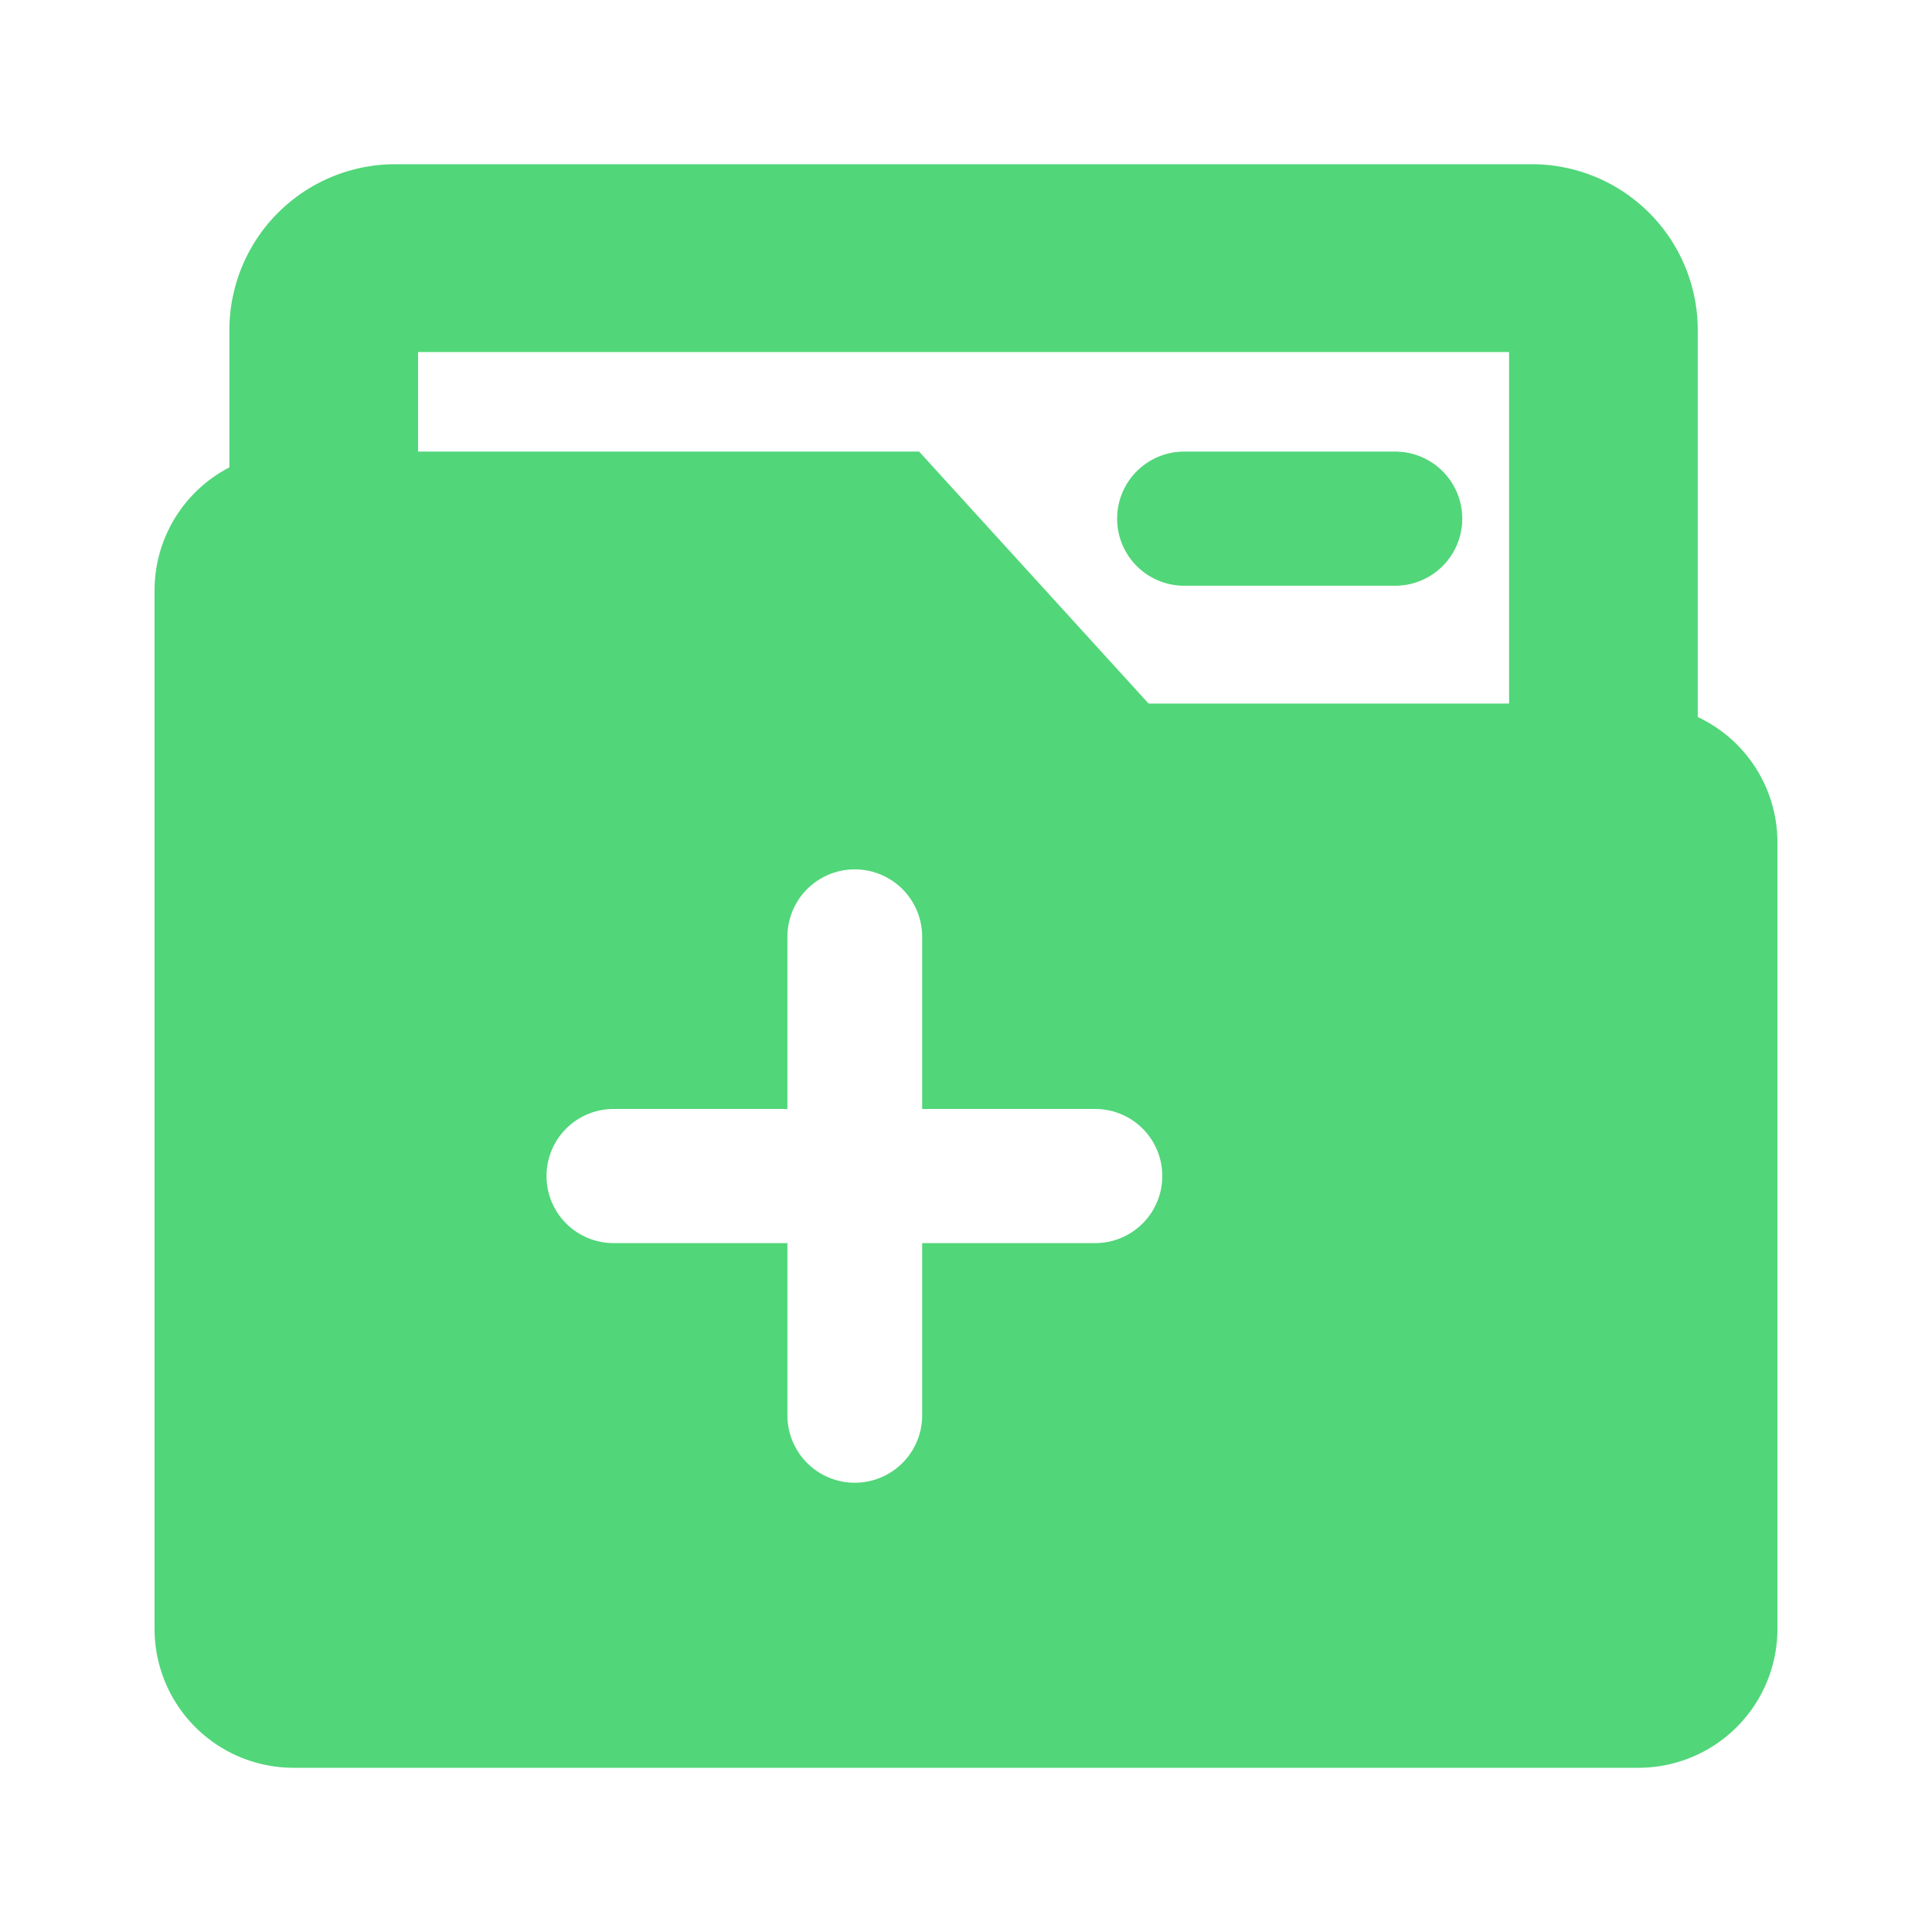 <?xml version="1.0" standalone="no"?><!DOCTYPE svg PUBLIC "-//W3C//DTD SVG 1.1//EN" "http://www.w3.org/Graphics/SVG/1.1/DTD/svg11.dtd"><svg t="1709568207436" class="icon" viewBox="0 0 1024 1024" version="1.1" xmlns="http://www.w3.org/2000/svg" p-id="17961" xmlns:xlink="http://www.w3.org/1999/xlink" width="32" height="32"><path d="M628.07 310.446h110.986a35.548 35.548 0 1 0 0-71.091H628.07a35.548 35.548 0 1 0 0 71.091z m271.775 69.586V174.664A87.931 87.931 0 0 0 811.817 87.04H209.618a87.931 87.931 0 0 0-88.033 87.624v73.062A73.4 73.4 0 0 0 81.92 312.75v550.804A73.661 73.661 0 0 0 155.648 936.96h712.704a73.661 73.661 0 0 0 73.728-73.405v-417.28a73.411 73.411 0 0 0-42.235-66.243zM799.846 186.573v186.322H608.768L487.158 239.35h-265.574V186.573H799.846z m-219.361 472.3H488.771v91.295a35.712 35.712 0 0 1-71.429 0v-91.295H325.632a35.548 35.548 0 1 1 0-71.091h91.709V496.497a35.712 35.712 0 0 1 71.429 0V587.776h91.715a35.548 35.548 0 1 1 0 71.096z" fill="#51d679" p-id="17962"></path></svg>
